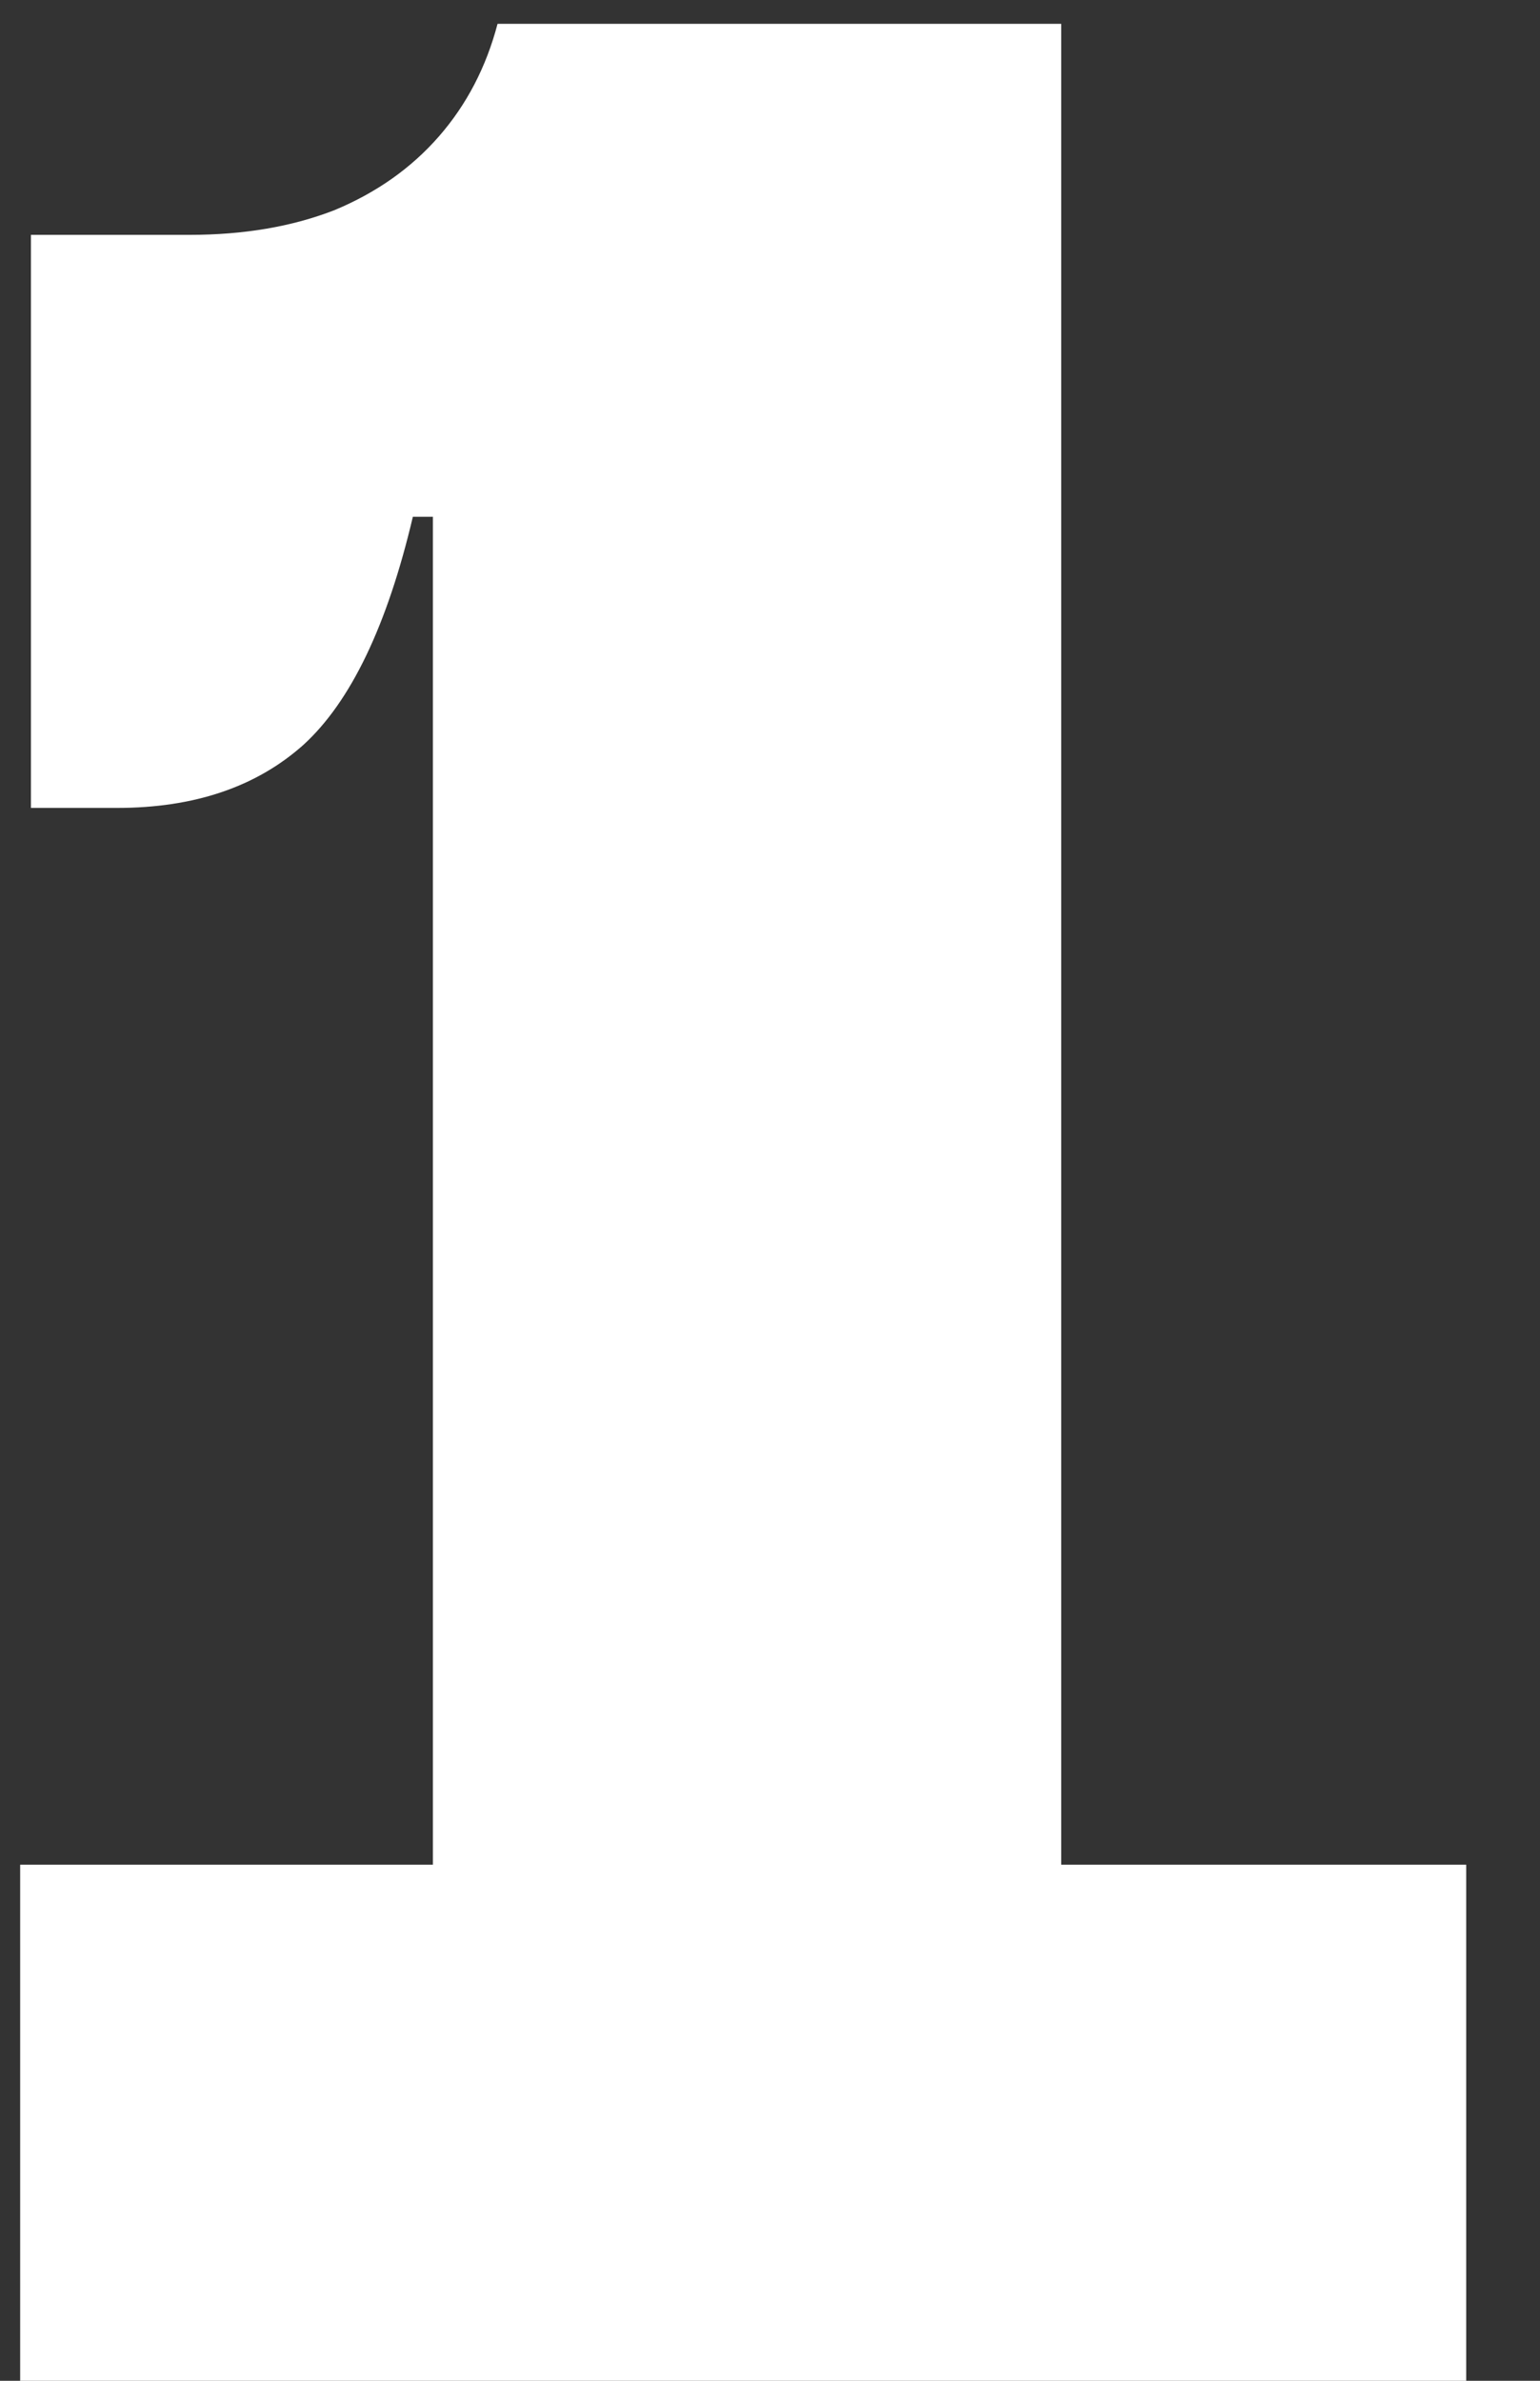 <svg width="11" height="17" viewBox="0 0 11 17" fill="none" xmlns="http://www.w3.org/2000/svg">
<rect x="0" y="0" width="11" height="17" fill="#333333" stroke="none"/>
<path d="M4.401 0.17H7.58V13.315H10.473V17H0.144V13.315H3.092V1.941L4.401 0.17ZM0.221 1.677H1.354C1.743 1.677 2.087 1.618 2.388 1.501C2.689 1.376 2.938 1.2 3.136 0.973C3.334 0.746 3.473 0.478 3.554 0.17H4.643L3.565 3.69H2.949C2.766 4.467 2.505 5.01 2.168 5.318C1.831 5.619 1.387 5.769 0.837 5.769H0.221V1.677Z" fill="white"/>
</svg>
